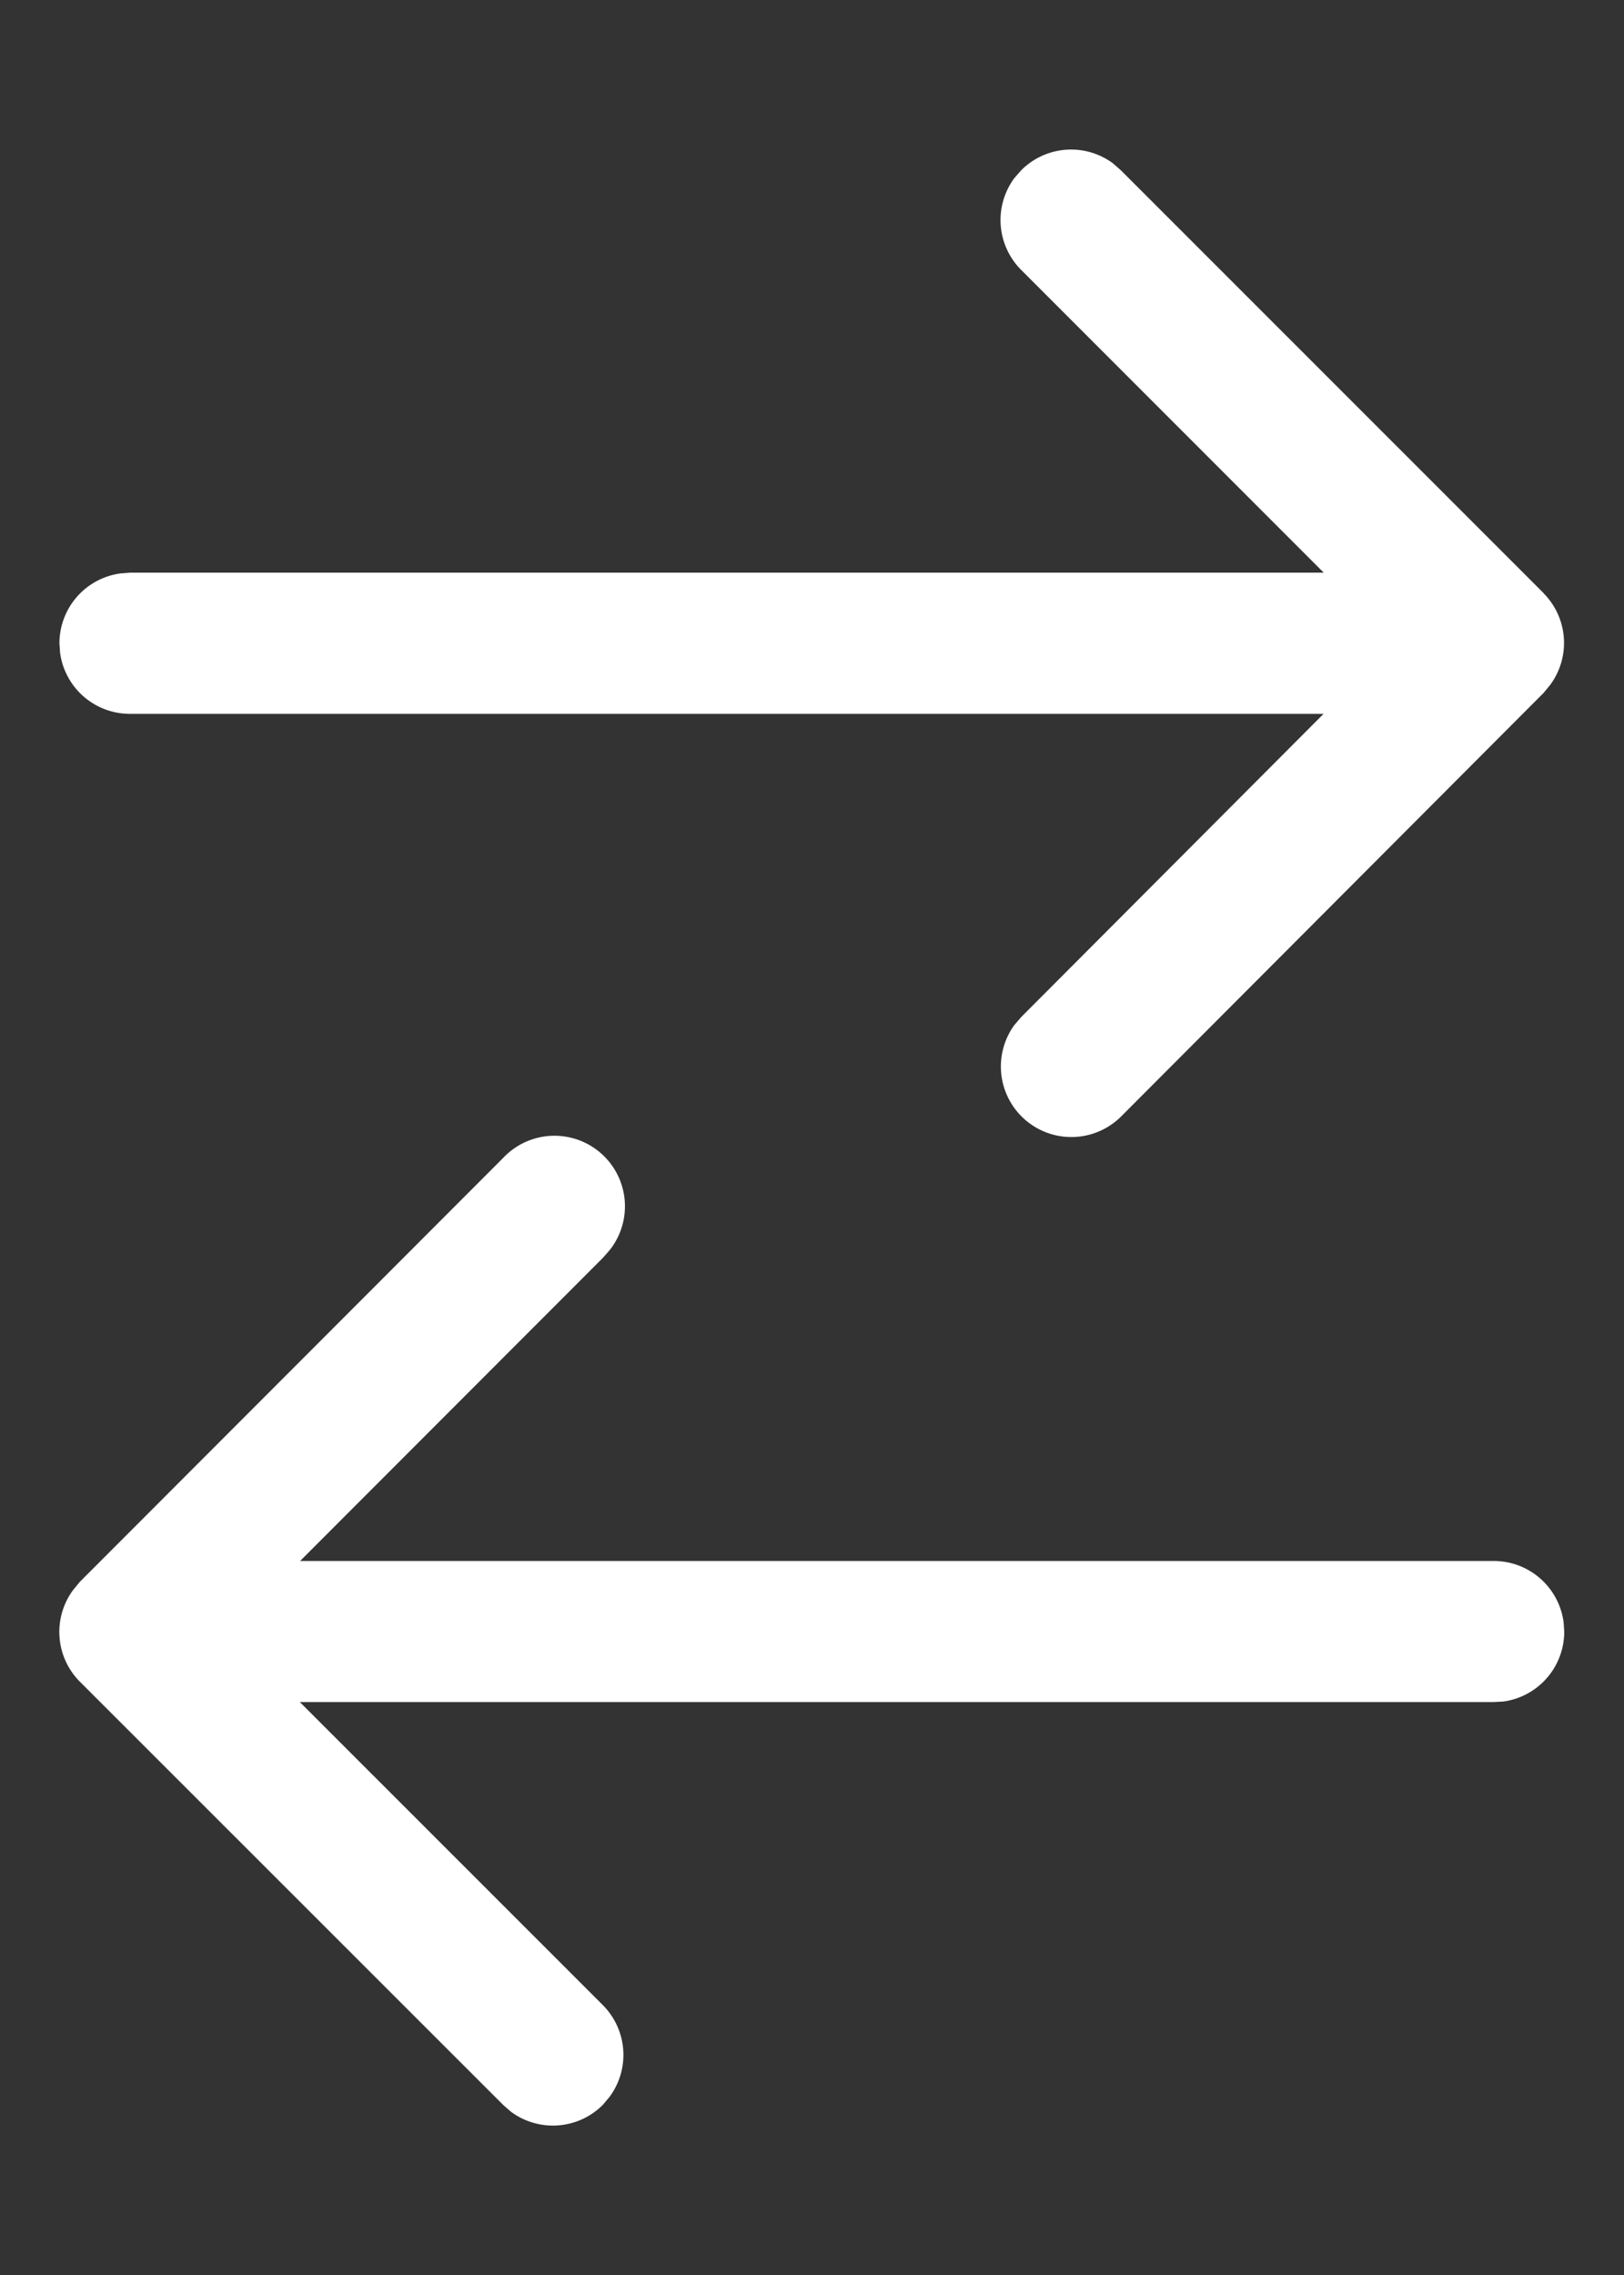 <svg xmlns="http://www.w3.org/2000/svg" fill="none" viewBox="0 0 10 14"><rect x="0" y="0" width="10" height="14" fill="#333333" stroke="none"/><path fill="#fff" d="M9.632 10.04l-.004-.058a.434.434 0 00-.43-.376h-7.35L3.713 7.74l.042-.048a.434.434 0 00-.657-.566L.491 9.735l-.041.05a.434.434 0 00.042.564l2.606 2.604.048.042a.434.434 0 00.566-.042l.042-.05a.434.434 0 00-.043-.565l-1.865-1.864h7.352l.059-.003a.434.434 0 00.375-.43v-.001zm-.127-6.39L6.902 1.048l-.049-.043a.434.434 0 00-.565.043l-.042.048a.434.434 0 00.042.565l1.863 1.863H.8l-.06.005a.434.434 0 00-.374.43l.004.058a.434.434 0 00.43.376H8.15L6.288 6.259l-.042.049a.434.434 0 00.656.564l2.603-2.608.041-.05a.434.434 0 00-.042-.564z"/></svg>